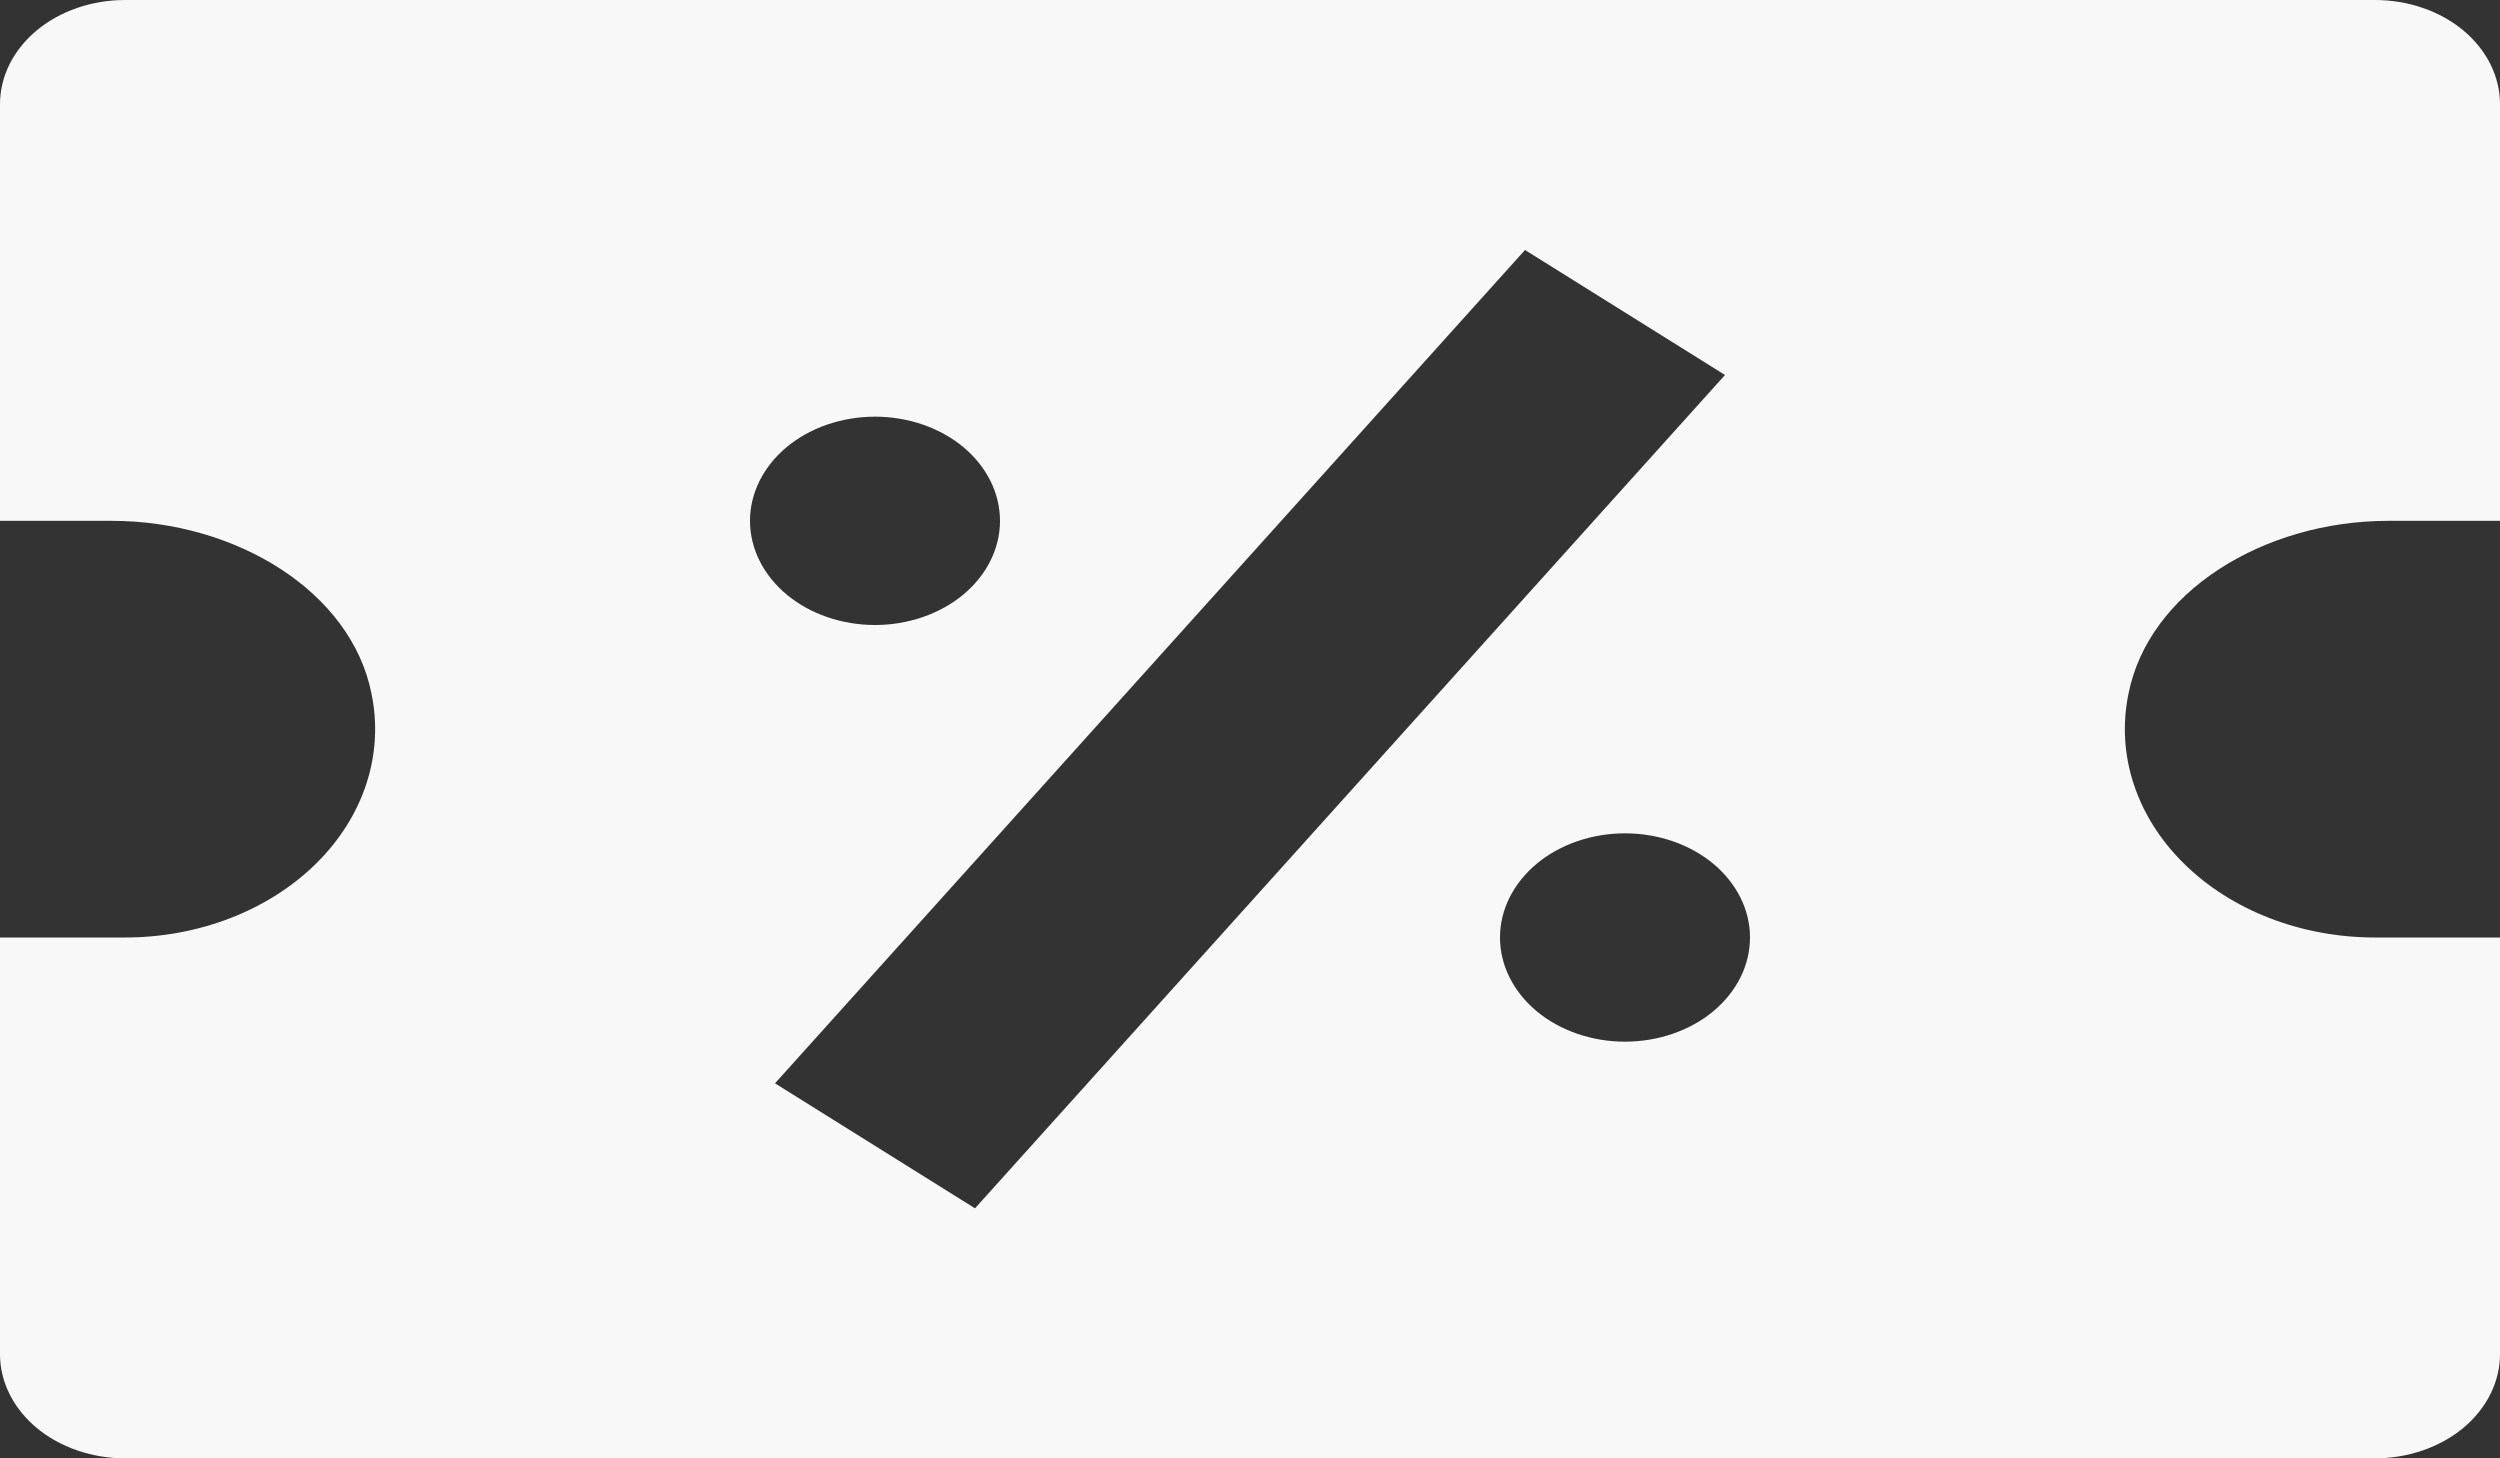 <svg width="36" height="21" viewBox="0 0 36 21" fill="none" xmlns="http://www.w3.org/2000/svg">
<rect x="0" y="0" width="36" height="21" fill="#333333" stroke="none"/>
<path d="M34.2 0H1.8C1.323 0 0.865 0.158 0.527 0.439C0.19 0.721 0 1.102 0 1.5V7.5H1.607C3.4 7.5 5.063 8.521 5.351 9.996C5.439 10.427 5.413 10.868 5.275 11.289C5.137 11.71 4.89 12.102 4.552 12.435C4.214 12.769 3.792 13.037 3.317 13.221C2.842 13.405 2.324 13.5 1.8 13.5H0V19.5C0 19.898 0.19 20.279 0.527 20.561C0.865 20.842 1.323 21 1.8 21H34.2C34.677 21 35.135 20.842 35.473 20.561C35.81 20.279 36 19.898 36 19.5V13.5H34.2C33.676 13.5 33.158 13.405 32.683 13.221C32.208 13.037 31.786 12.769 31.448 12.435C31.11 12.102 30.863 11.71 30.725 11.289C30.587 10.868 30.561 10.427 30.649 9.996C30.937 8.521 32.6 7.5 34.393 7.5H36V1.5C36 1.102 35.81 0.721 35.473 0.439C35.135 0.158 34.677 0 34.2 0ZM12.6 6C13.077 6 13.535 6.158 13.873 6.439C14.21 6.721 14.4 7.102 14.4 7.5C14.4 7.898 14.21 8.279 13.873 8.561C13.535 8.842 13.077 9 12.6 9C12.123 9 11.665 8.842 11.327 8.561C10.99 8.279 10.8 7.898 10.8 7.5C10.8 7.102 10.99 6.721 11.327 6.439C11.665 6.158 12.123 6 12.6 6ZM11.16 15.6L21.96 3.6L24.84 5.4L14.04 17.4L11.16 15.6ZM23.4 15C22.923 15 22.465 14.842 22.127 14.561C21.79 14.279 21.6 13.898 21.6 13.5C21.6 13.102 21.79 12.721 22.127 12.439C22.465 12.158 22.923 12 23.4 12C23.877 12 24.335 12.158 24.673 12.439C25.01 12.721 25.2 13.102 25.2 13.5C25.2 13.898 25.01 14.279 24.673 14.561C24.335 14.842 23.877 15 23.4 15Z" fill="#F8F8F8"/>
</svg>
